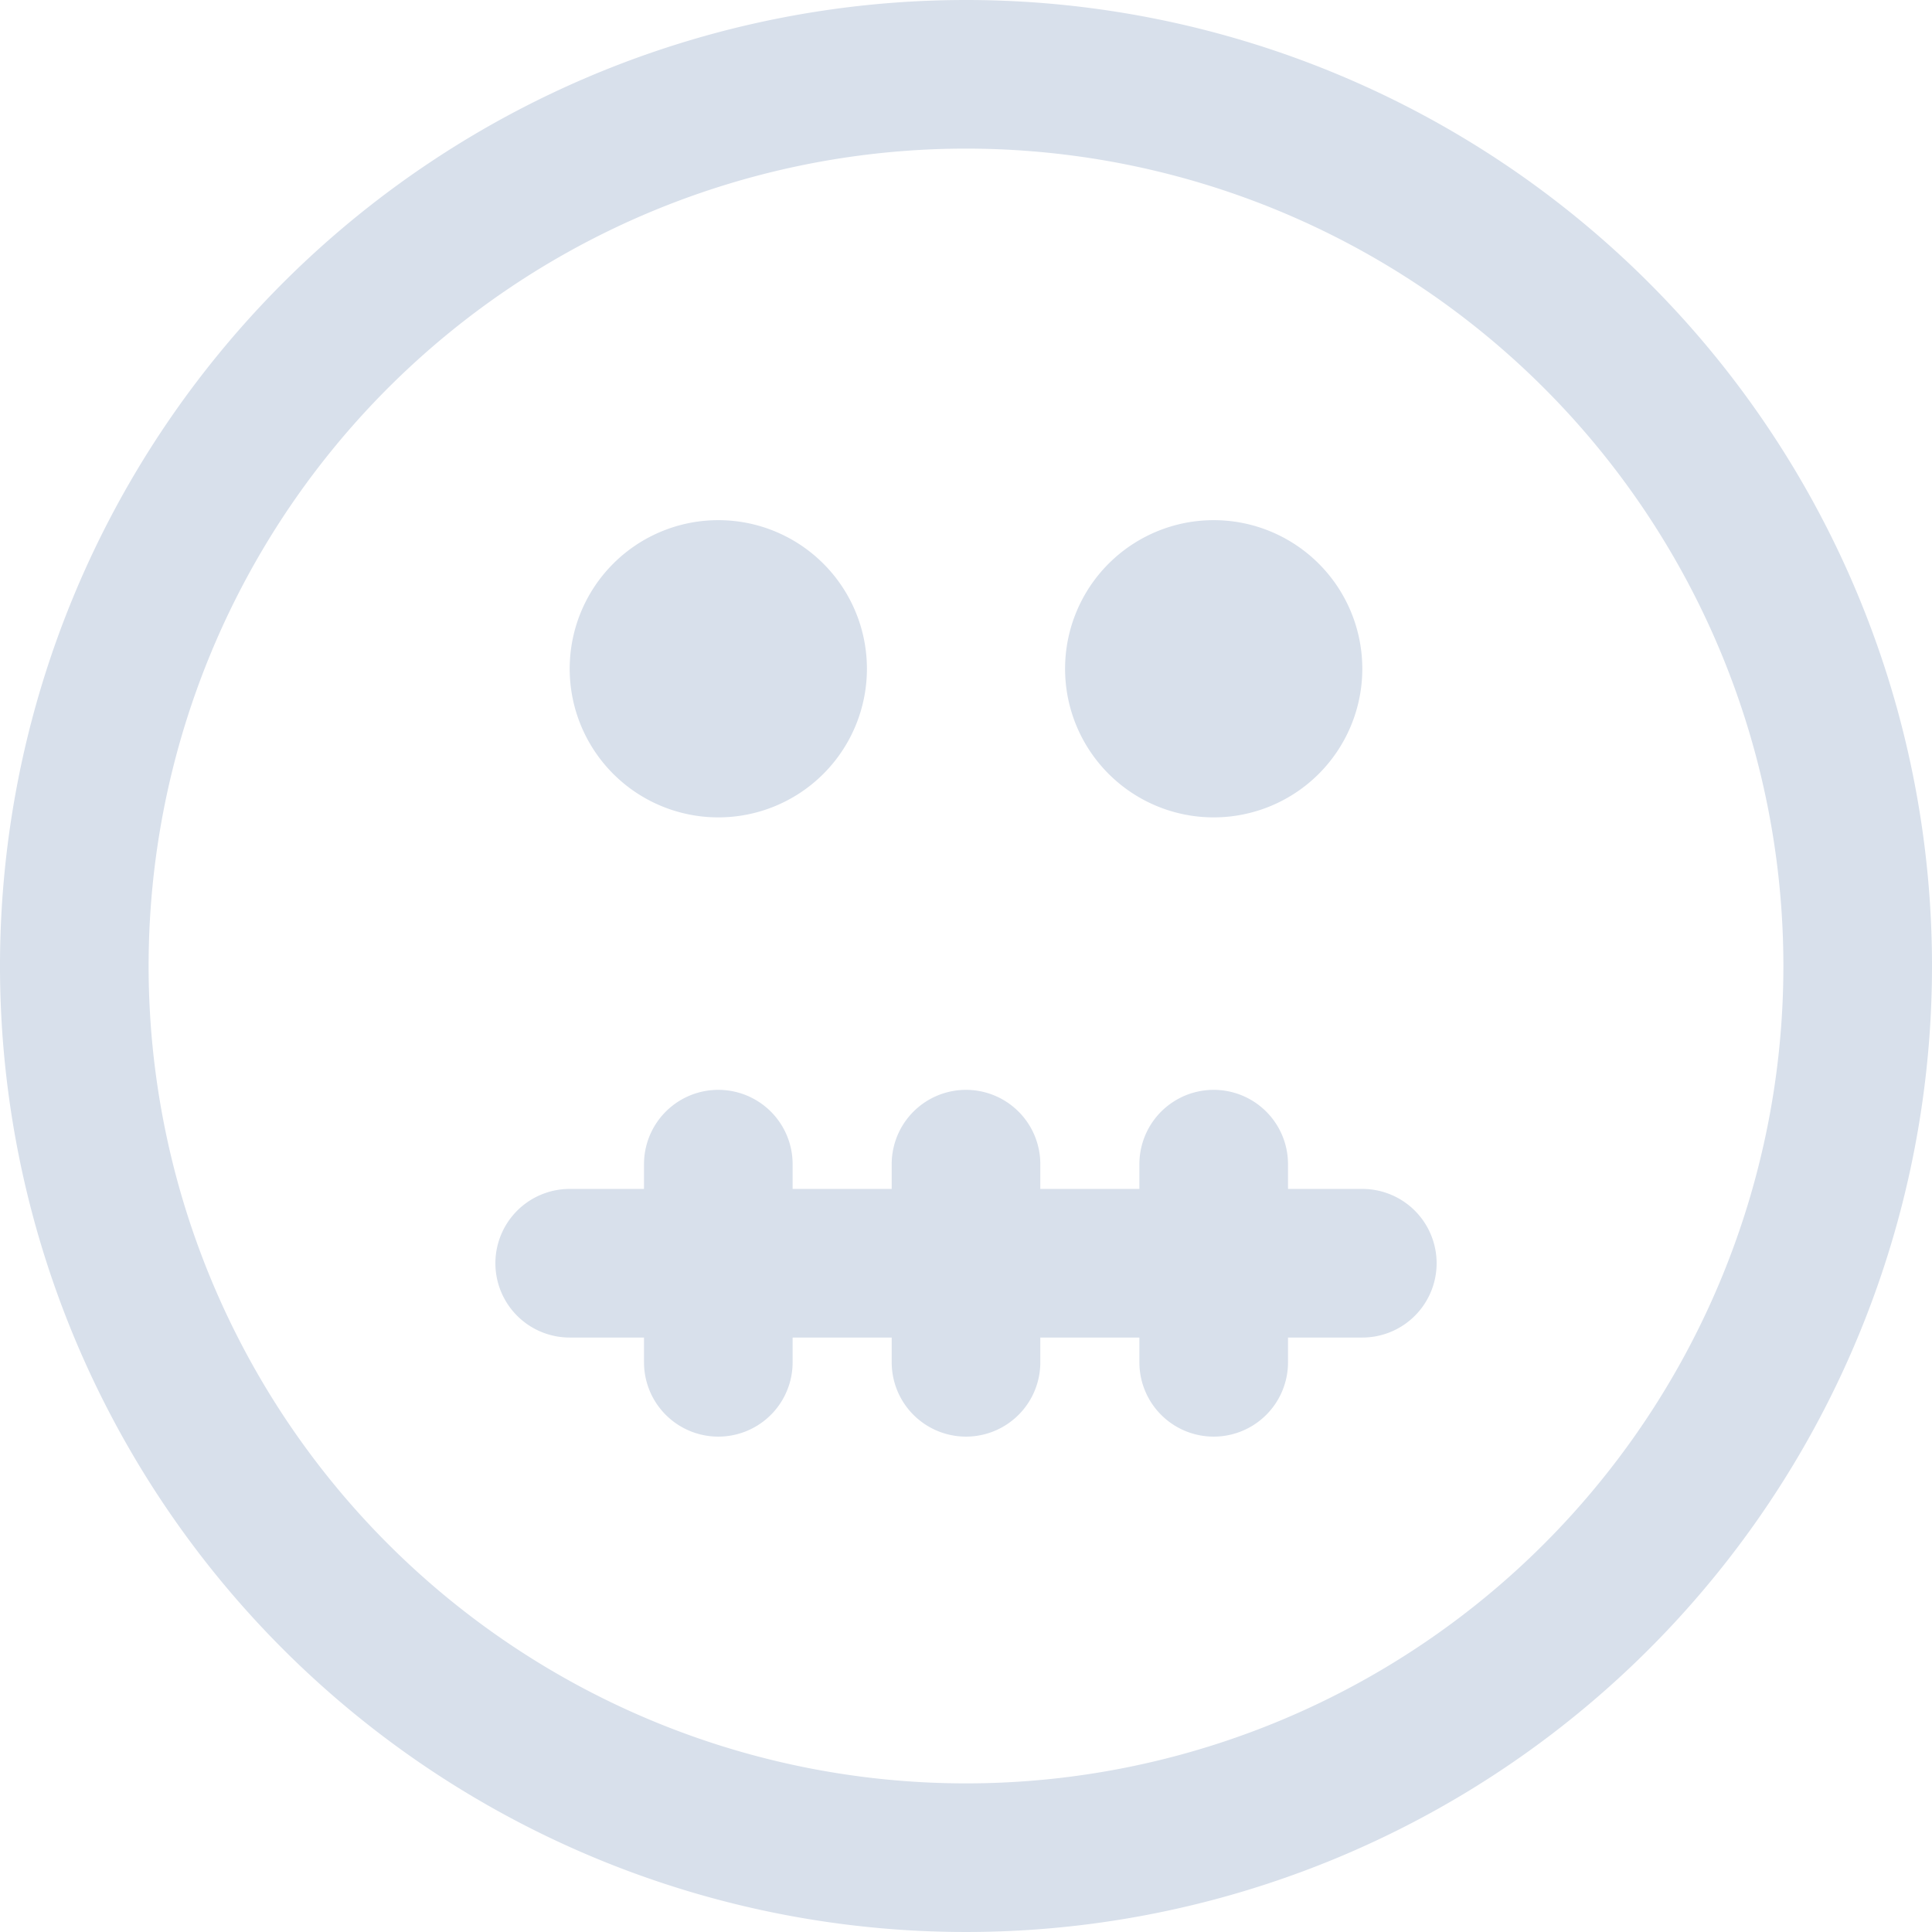 <svg xmlns="http://www.w3.org/2000/svg" viewBox="0 0 19.5 19.5"><defs><style>.cls-1{fill:#d8e0eb;}.cls-2{fill:none;stroke:#d8e0eb;stroke-linecap:round;stroke-linejoin:round;stroke-width:1.5px;}</style></defs><g id="Layer_2" data-name="Layer 2"><g id="Layer_1-2" data-name="Layer 1"><path class="cls-1" d="M8.75,6.75a1.5,1.5,0,1,1-1.5-1.5A1.5,1.5,0,0,1,8.75,6.75Z"/><path class="cls-1" d="M13.75,6.75a1.5,1.5,0,1,1-1.5-1.5A1.5,1.5,0,0,1,13.75,6.75Z"/><path class="cls-2" d="M5.75,12.75h8m-6.5-1v2m5-2v2m-2.5-2v2m9-4a9,9,0,1,1-9-9A9,9,0,0,1,18.75,9.75Z"/></g></g></svg>